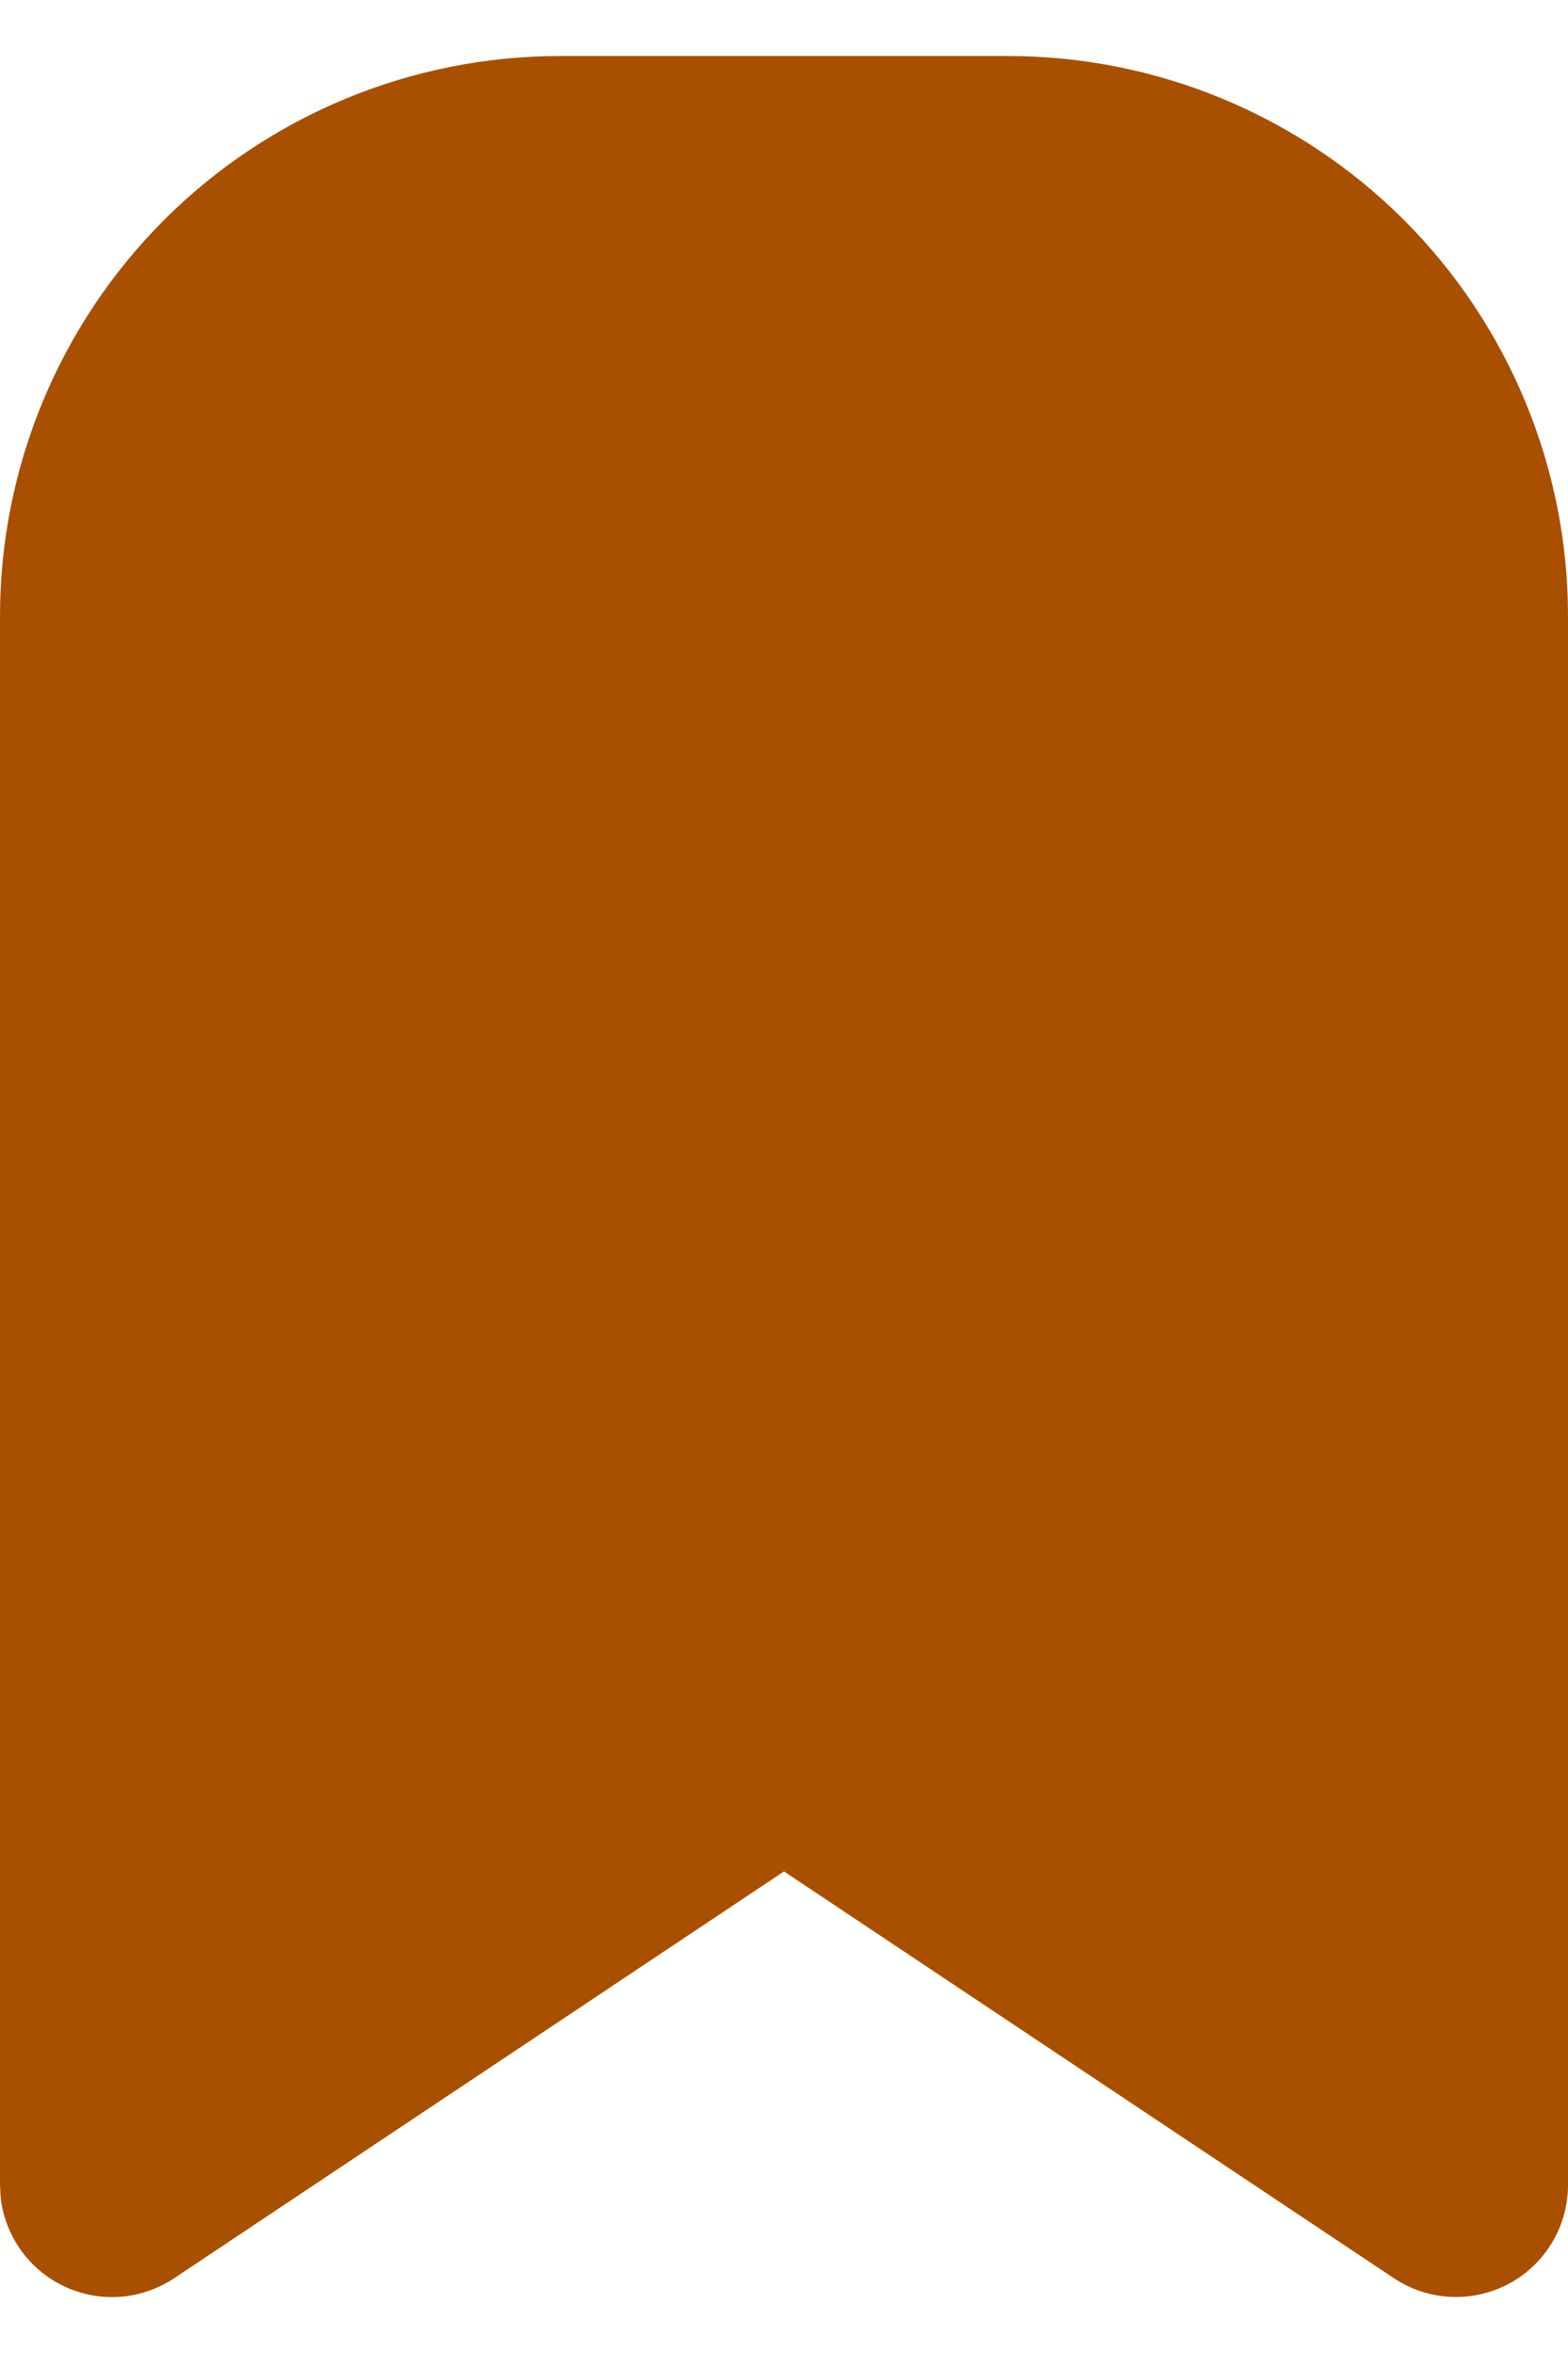 <svg width="14" height="21" viewBox="0 0 14 21" fill="none" xmlns="http://www.w3.org/2000/svg">
<path d="M9 0.5C10.326 0.5 11.598 1.027 12.536 1.964C13.473 2.902 14 4.174 14 5.5V19.5C14 19.681 13.951 19.859 13.858 20.014C13.765 20.169 13.631 20.297 13.472 20.382C13.312 20.467 13.132 20.508 12.951 20.499C12.771 20.49 12.596 20.433 12.445 20.332L7 16.702L1.556 20.332C1.413 20.427 1.248 20.485 1.077 20.498C0.906 20.511 0.734 20.48 0.579 20.408C0.423 20.335 0.288 20.224 0.188 20.085C0.088 19.945 0.025 19.783 0.006 19.612L0 19.5V5.5C0 4.174 0.527 2.902 1.464 1.964C2.402 1.027 3.674 0.5 5 0.5H9Z" fill="#A85000"/>
</svg>
